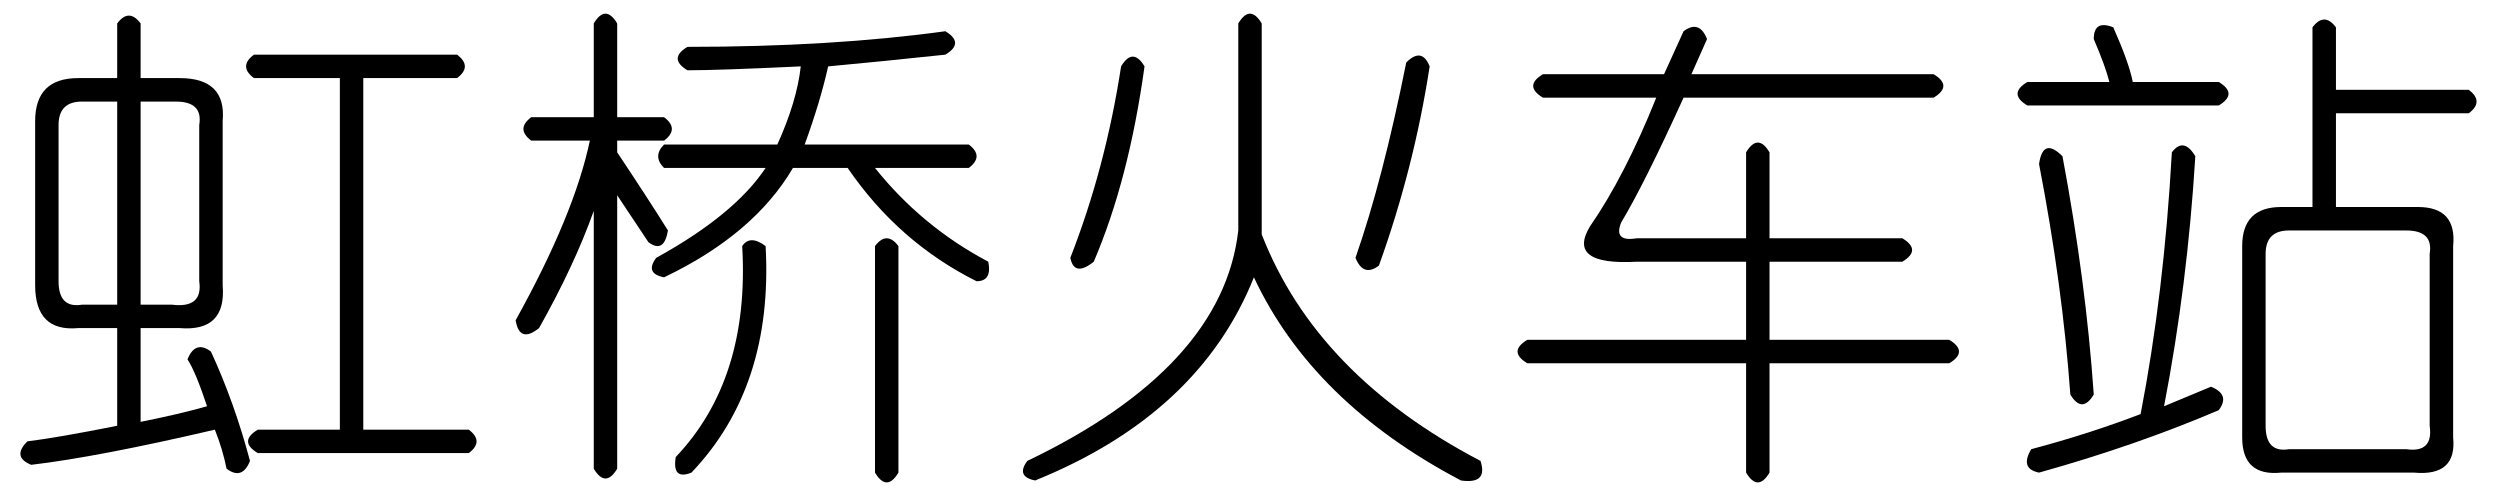 <?xml version='1.0' encoding='UTF-8'?>
<!-- This file was generated by dvisvgm 2.3.5 -->
<svg height='10.5pt' version='1.1' viewBox='-72 -72.082 52.5 10.5' width='52.5pt' xmlns='http://www.w3.org/2000/svg' xmlns:xlink='http://www.w3.org/1999/xlink'>
<defs>
<path d='M2.461 -8.121V-6.152H3.445Q3.773 -5.906 3.445 -5.66H2.461V-5.414Q3.117 -4.43 3.527 -3.773Q3.445 -3.281 3.117 -3.527Q2.789 -4.02 2.461 -4.512V1.23Q2.215 1.641 1.969 1.23V-4.184Q1.559 -3.035 0.82 -1.723Q0.41 -1.395 0.328 -1.887Q1.559 -4.102 1.887 -5.66H0.656Q0.328 -5.906 0.656 -6.152H1.969V-8.121Q2.215 -8.531 2.461 -8.121ZM9.352 -7.957Q9.762 -7.711 9.352 -7.465Q7.793 -7.301 6.891 -7.219Q6.727 -6.48 6.398 -5.578H9.844Q10.172 -5.332 9.844 -5.086H7.875Q8.859 -3.855 10.254 -3.117Q10.336 -2.707 10.008 -2.707Q8.367 -3.527 7.301 -5.086H6.152Q5.332 -3.691 3.445 -2.789Q3.035 -2.871 3.281 -3.199Q4.922 -4.102 5.578 -5.086H3.445Q3.199 -5.332 3.445 -5.578H5.824Q6.234 -6.48 6.316 -7.219Q4.594 -7.137 3.937 -7.137Q3.527 -7.383 3.937 -7.629Q6.973 -7.629 9.352 -7.957ZM5.578 -3.445Q5.742 -0.492 4.02 1.312Q3.609 1.477 3.691 0.984Q5.25 -0.656 5.086 -3.445Q5.25 -3.691 5.578 -3.445ZM7.875 -3.445Q8.121 -3.773 8.367 -3.445V1.312Q8.121 1.723 7.875 1.312V-3.445Z' id='g0-7572'/>
<path d='M5.496 -8.121V-3.691Q6.645 -0.738 10.09 1.066Q10.254 1.559 9.68 1.477Q6.562 -0.164 5.332 -2.789Q4.184 0.082 0.738 1.477Q0.328 1.395 0.574 1.066Q4.676 -0.902 5.004 -3.773V-8.121Q5.25 -8.531 5.496 -8.121ZM3.035 -7.219Q2.707 -4.84 1.969 -3.117Q1.559 -2.789 1.477 -3.199Q2.215 -5.086 2.543 -7.219Q2.789 -7.629 3.035 -7.219ZM8.531 -7.301Q8.859 -7.629 9.023 -7.219Q8.695 -5.086 7.957 -3.035Q7.629 -2.789 7.465 -3.199Q8.039 -4.84 8.531 -7.301Z' id='g0-9626'/>
<path d='M7.055 -8.039V-6.727H9.844Q10.172 -6.48 9.844 -6.234H7.055V-4.266H8.777Q9.598 -4.266 9.516 -3.445V0.574Q9.598 1.395 8.695 1.312H5.906Q5.086 1.395 5.086 0.574V-3.445Q5.086 -4.266 5.906 -4.266H6.562V-8.039Q6.809 -8.367 7.055 -8.039ZM2.379 -8.039Q2.707 -7.301 2.789 -6.891H4.594Q5.004 -6.645 4.594 -6.398H0.574Q0.164 -6.645 0.574 -6.891H2.297Q2.215 -7.219 1.969 -7.793Q1.969 -8.203 2.379 -8.039ZM1.312 -5.332Q1.805 -2.707 1.969 -0.328Q1.723 0.082 1.477 -0.328Q1.312 -2.625 0.82 -5.168Q0.902 -5.742 1.312 -5.332ZM4.102 -5.332Q3.937 -2.625 3.445 -0.082L4.43 -0.492Q4.84 -0.328 4.594 0Q2.871 0.738 0.82 1.312Q0.41 1.23 0.656 0.82Q1.887 0.492 2.953 0.082Q3.445 -2.461 3.609 -5.414Q3.855 -5.742 4.102 -5.332ZM8.531 -3.773H6.07Q5.578 -3.773 5.578 -3.281V0.328Q5.578 0.902 6.07 0.82H8.531Q9.105 0.902 9.023 0.328V-3.281Q9.105 -3.773 8.531 -3.773Z' id='g0-12296'/>
<path d='M2.953 -8.121V-6.973H3.773Q4.758 -6.973 4.676 -6.07V-2.625Q4.758 -1.641 3.773 -1.723H2.953V0.246Q3.773 0.082 4.348 -0.082Q4.102 -0.82 3.937 -1.066Q4.102 -1.477 4.43 -1.23Q4.922 -0.164 5.25 1.066Q5.086 1.477 4.758 1.23Q4.676 0.82 4.512 0.41Q2.051 0.984 0.656 1.148Q0.246 0.984 0.574 0.656Q1.23 0.574 2.461 0.328V-1.723H1.641Q0.738 -1.641 0.738 -2.625V-6.07Q0.738 -6.973 1.641 -6.973H2.461V-8.121Q2.707 -8.449 2.953 -8.121ZM2.461 -6.48H1.723Q1.23 -6.48 1.23 -5.988V-2.707Q1.23 -2.133 1.723 -2.215H2.461V-6.48ZM4.184 -5.988Q4.266 -6.48 3.691 -6.48H2.953V-2.215H3.609Q4.266 -2.133 4.184 -2.707V-5.988ZM5.332 -7.465H9.598Q9.926 -7.219 9.598 -6.973H7.629V0.41H9.844Q10.172 0.656 9.844 0.902H5.414Q5.004 0.656 5.414 0.41H7.137V-6.973H5.332Q5.004 -7.219 5.332 -7.465Z' id='g0-15272'/>
<path d='M3.855 -7.957Q4.184 -8.203 4.348 -7.793L4.02 -7.055H9.105Q9.516 -6.809 9.105 -6.562H3.855Q3.035 -4.758 2.543 -3.937Q2.379 -3.527 2.871 -3.609H5.168V-5.414Q5.414 -5.824 5.66 -5.414V-3.609H8.449Q8.859 -3.363 8.449 -3.117H5.66V-1.477H9.434Q9.844 -1.23 9.434 -0.984H5.66V1.312Q5.414 1.723 5.168 1.312V-0.984H0.574Q0.164 -1.23 0.574 -1.477H5.168V-3.117H2.871Q1.395 -3.035 1.887 -3.855Q2.625 -4.922 3.281 -6.562H0.902Q0.492 -6.809 0.902 -7.055H3.445L3.855 -7.957Z' id='g0-17557'/>
</defs>
<g id='page1'>
<use x='-72' xlink:href='#g0-15272' y='-63.469'/>
<use x='-61.5' xlink:href='#g0-7572' y='-63.469'/>
<use x='-51' xlink:href='#g0-9626' y='-63.469'/>
<use x='-40.5' xlink:href='#g0-17557' y='-63.469'/>
<use x='-30' xlink:href='#g0-12296' y='-63.469'/>
</g>
</svg>